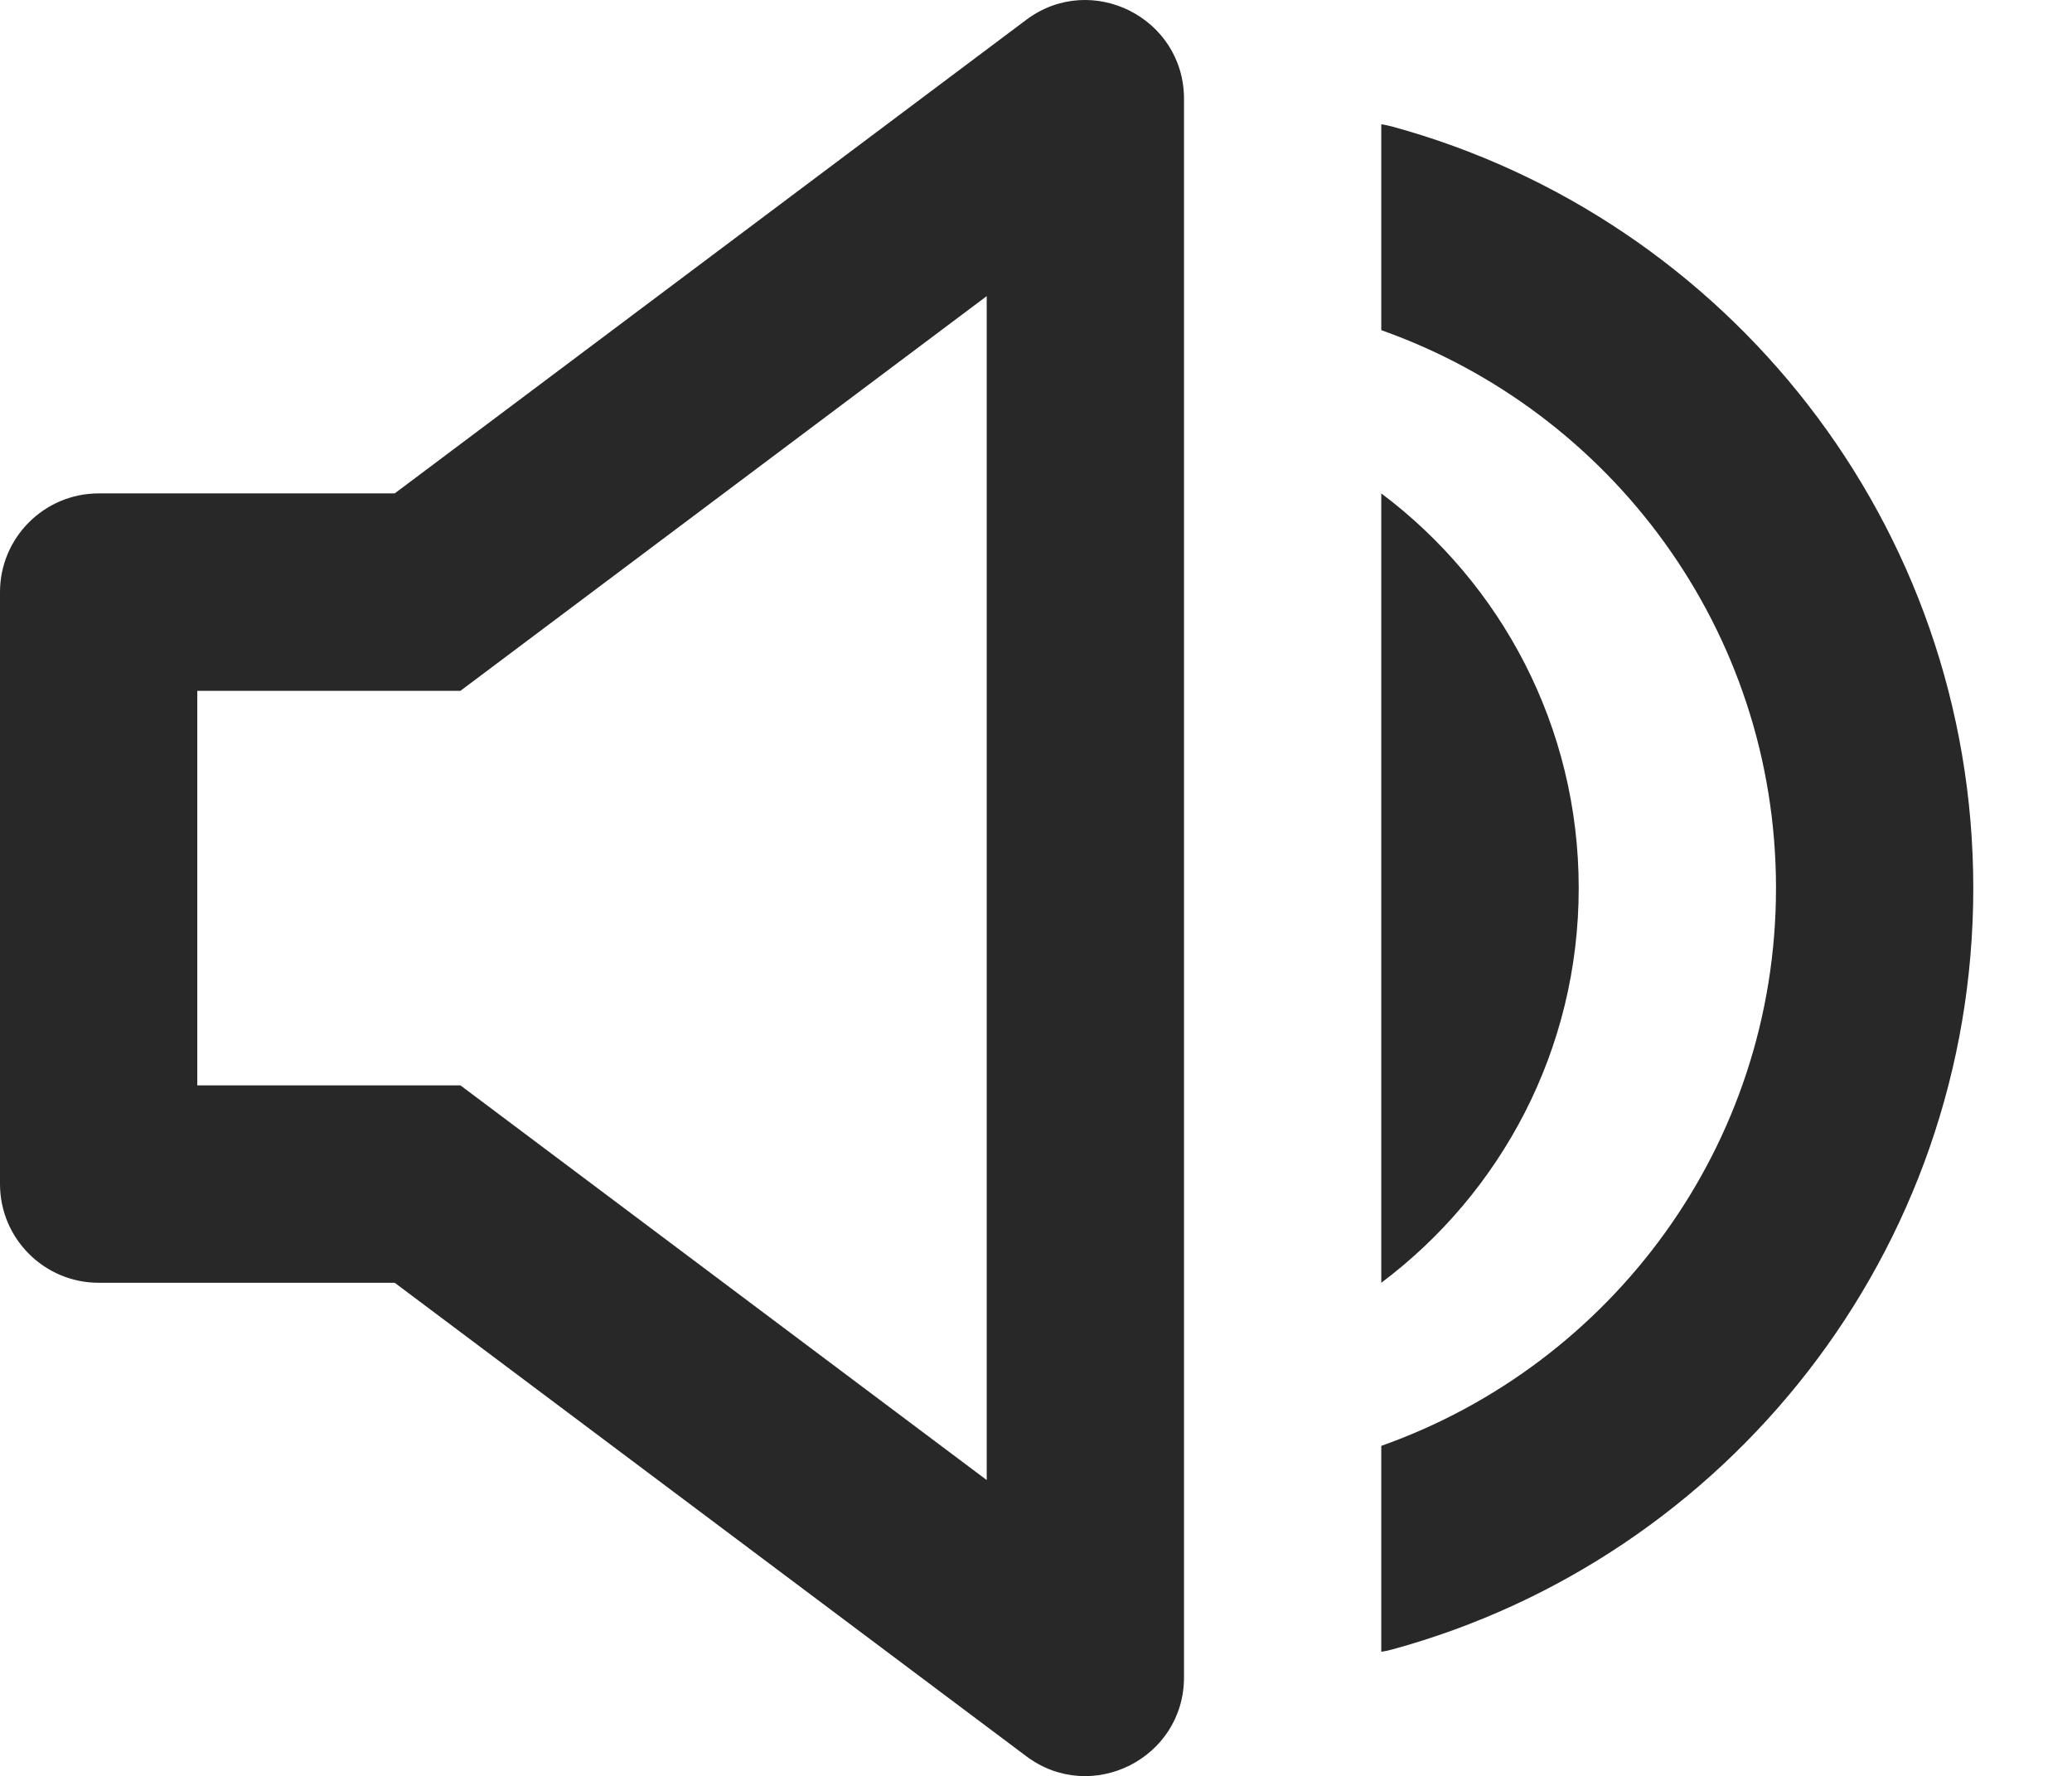 <svg preserveAspectRatio="none" width="100%" height="100%" overflow="visible" style="display: block;" viewBox="0 0 14 12" fill="none" xmlns="http://www.w3.org/2000/svg">
<path id="Union" d="M6.934 0.134C7.373 -0.195 8 0.119 8 0.668V11.334C8 11.883 7.373 12.197 6.934 11.867L2.667 8.668H0.667C0.299 8.668 1.89259e-05 8.369 0 8.001V4.001C0 3.633 0.299 3.334 0.667 3.334H2.667L6.934 0.134ZM9.406 0.855C11.669 1.473 13.333 3.543 13.333 6.001C13.333 8.459 11.669 10.529 9.406 11.146C9.382 11.153 9.357 11.158 9.333 11.161V9.77C10.886 9.22 12 7.742 12 6.001C12 4.26 10.886 2.781 9.333 2.231V0.84C9.357 0.843 9.382 0.849 9.406 0.855ZM3.111 4.668H1.333V7.334H3.111L6.667 10.001V2.001L3.111 4.668ZM9.333 3.334C10.143 3.942 10.667 4.91 10.667 6.001C10.667 7.092 10.143 8.06 9.333 8.668V3.334Z" fill="#282828"/>
</svg>
